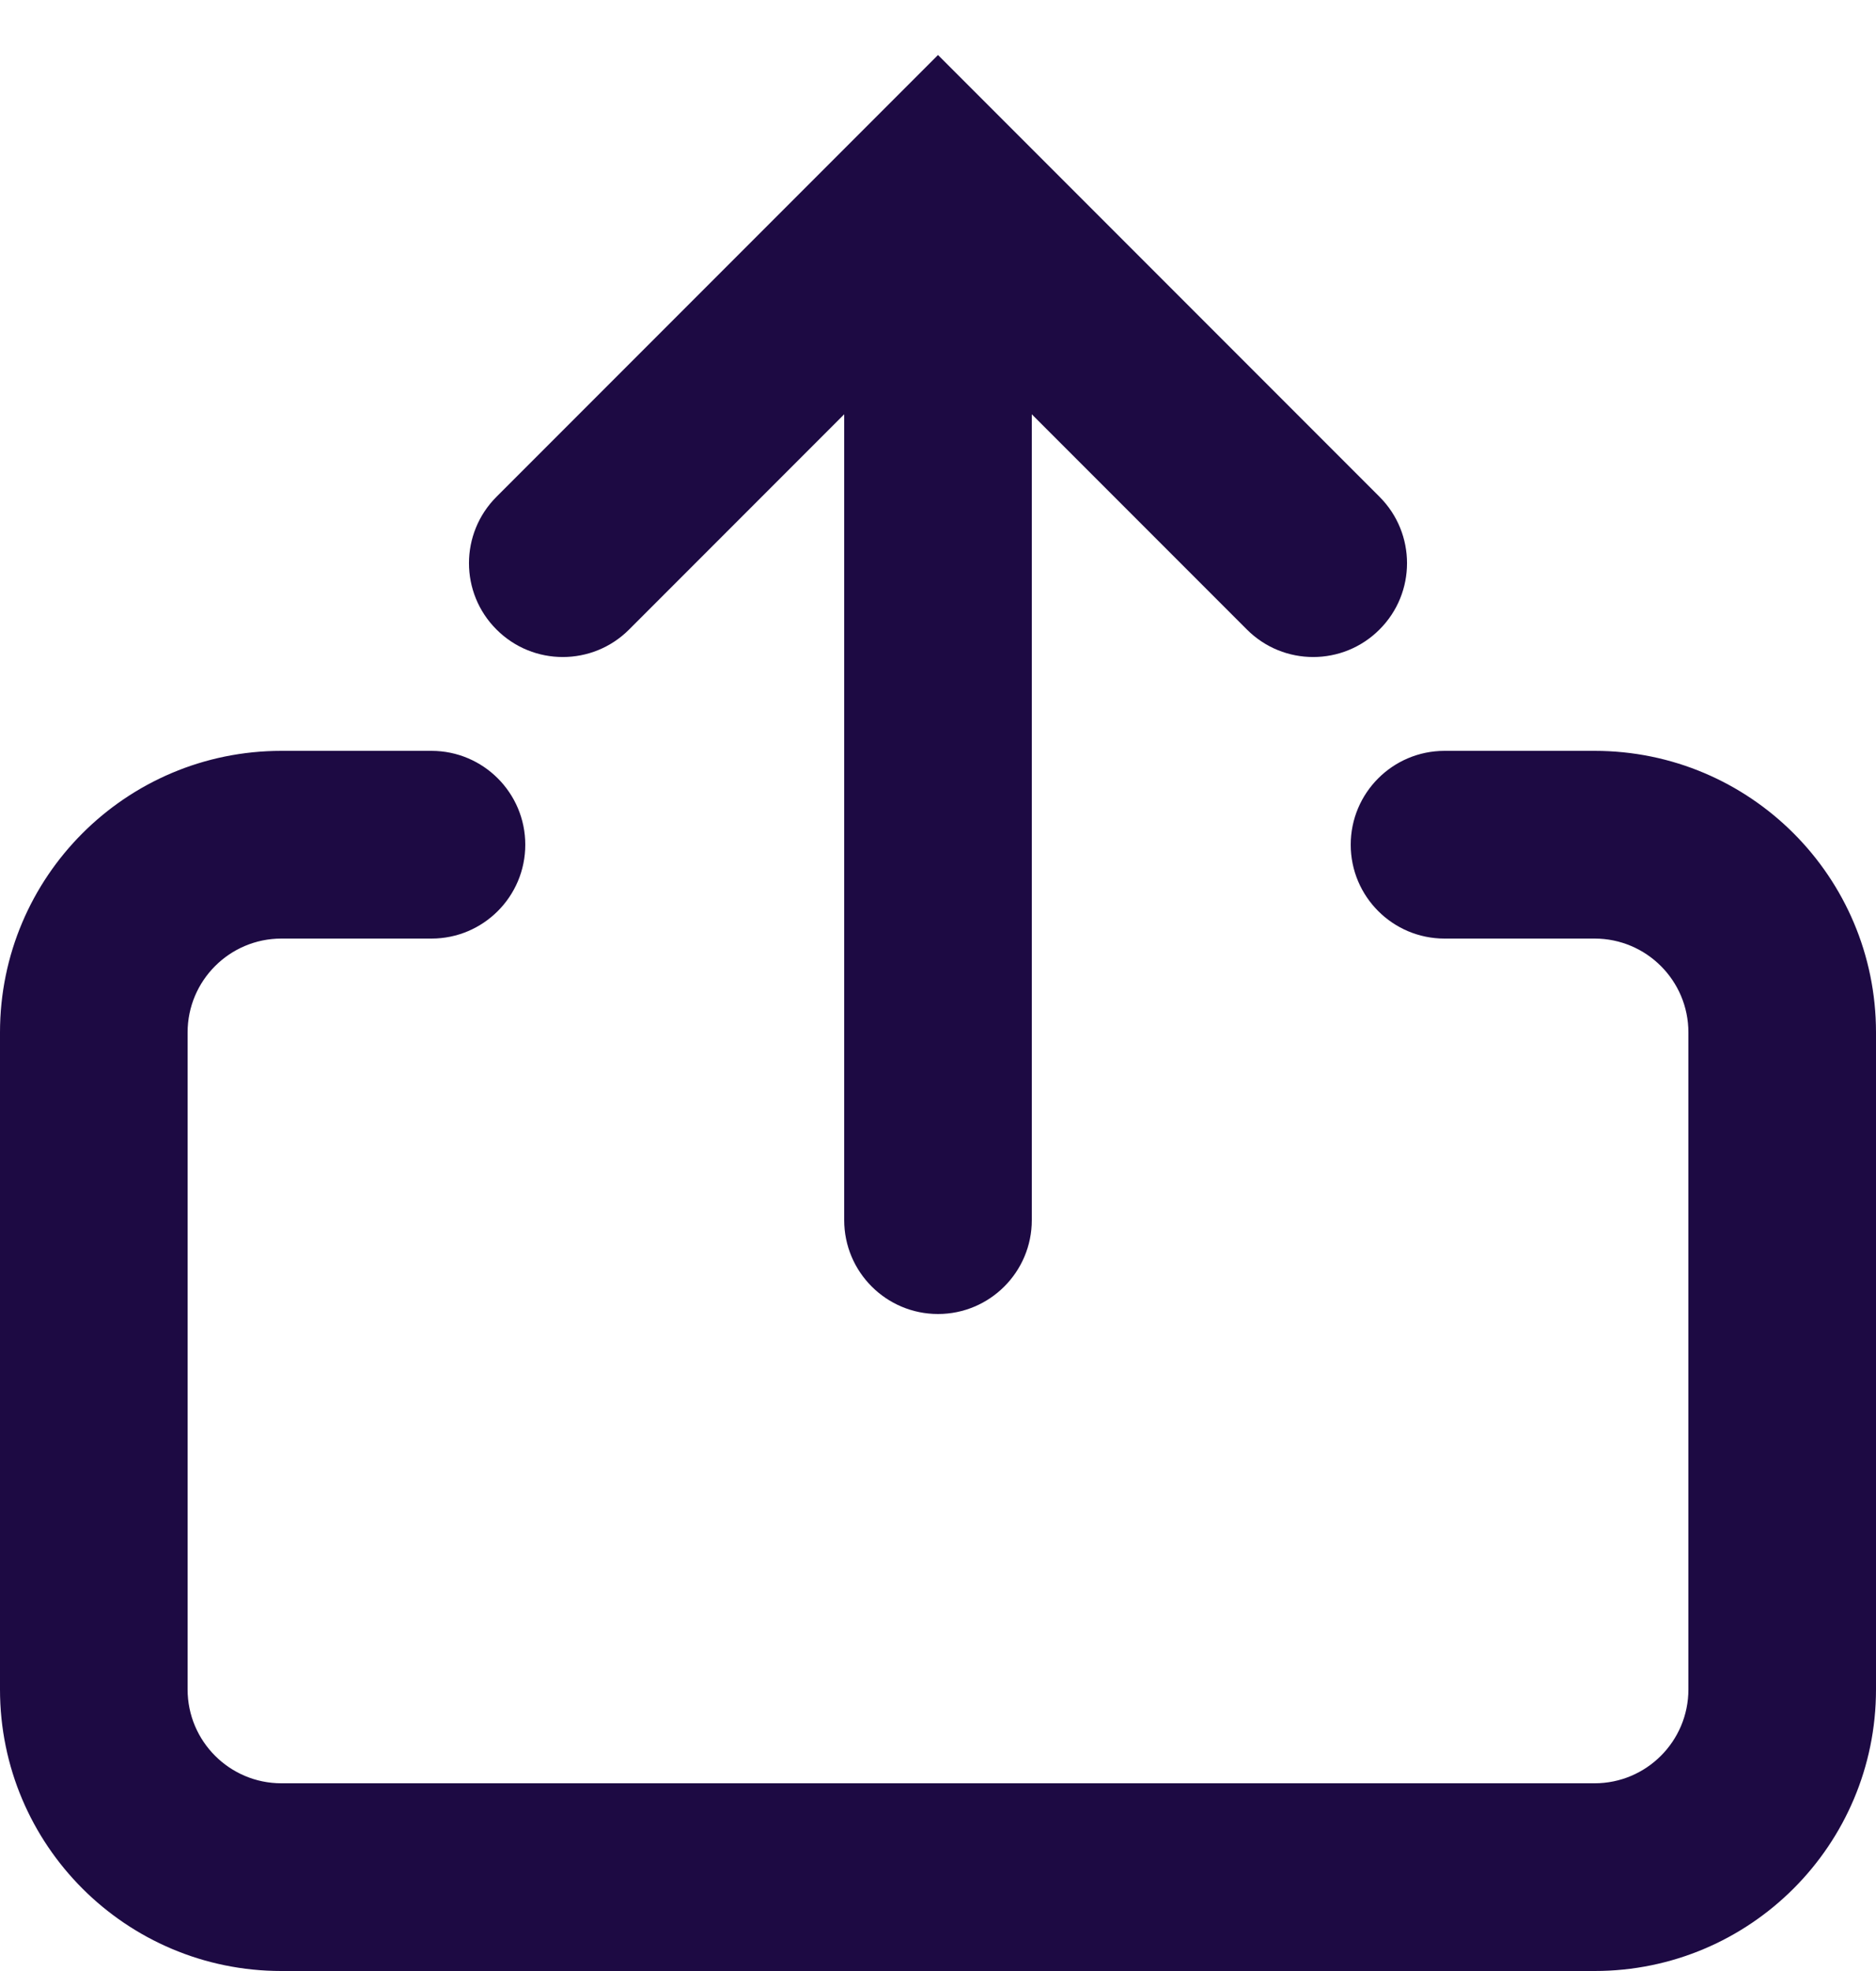 <svg width="20" height="21" viewBox="0 0 20 21" fill="none" xmlns="http://www.w3.org/2000/svg">
<path d="M10.697 1.283L10 0.586L9.303 1.283C9.296 1.289 9.289 1.296 9.283 1.303L5.293 5.293C4.902 5.684 4.902 6.317 5.293 6.707C5.683 7.098 6.317 7.098 6.707 6.707L9 4.414V13C9 13.552 9.448 14 10 14C10.552 14 11 13.552 11 13V4.414L13.293 6.707C13.683 7.098 14.317 7.098 14.707 6.707C15.098 6.317 15.098 5.684 14.707 5.293L10.717 1.303C10.711 1.296 10.704 1.289 10.697 1.283Z" fill="#1D0A43"/>
<path d="M3 10C2.448 10 2 10.448 2 11V18C2 18.552 2.448 19 3 19H17C17.552 19 18 18.552 18 18V11C18 10.448 17.552 10 17 10H15.4C14.848 10 14.4 9.552 14.4 9C14.4 8.448 14.848 8 15.4 8H17C18.657 8 20 9.343 20 11V18C20 19.657 18.657 21 17 21H3C1.343 21 0 19.657 0 18V11C0 9.343 1.343 8 3 8H4.6C5.152 8 5.6 8.448 5.6 9C5.6 9.552 5.152 10 4.6 10H3Z" fill="#1D0A43"/>
</svg>
